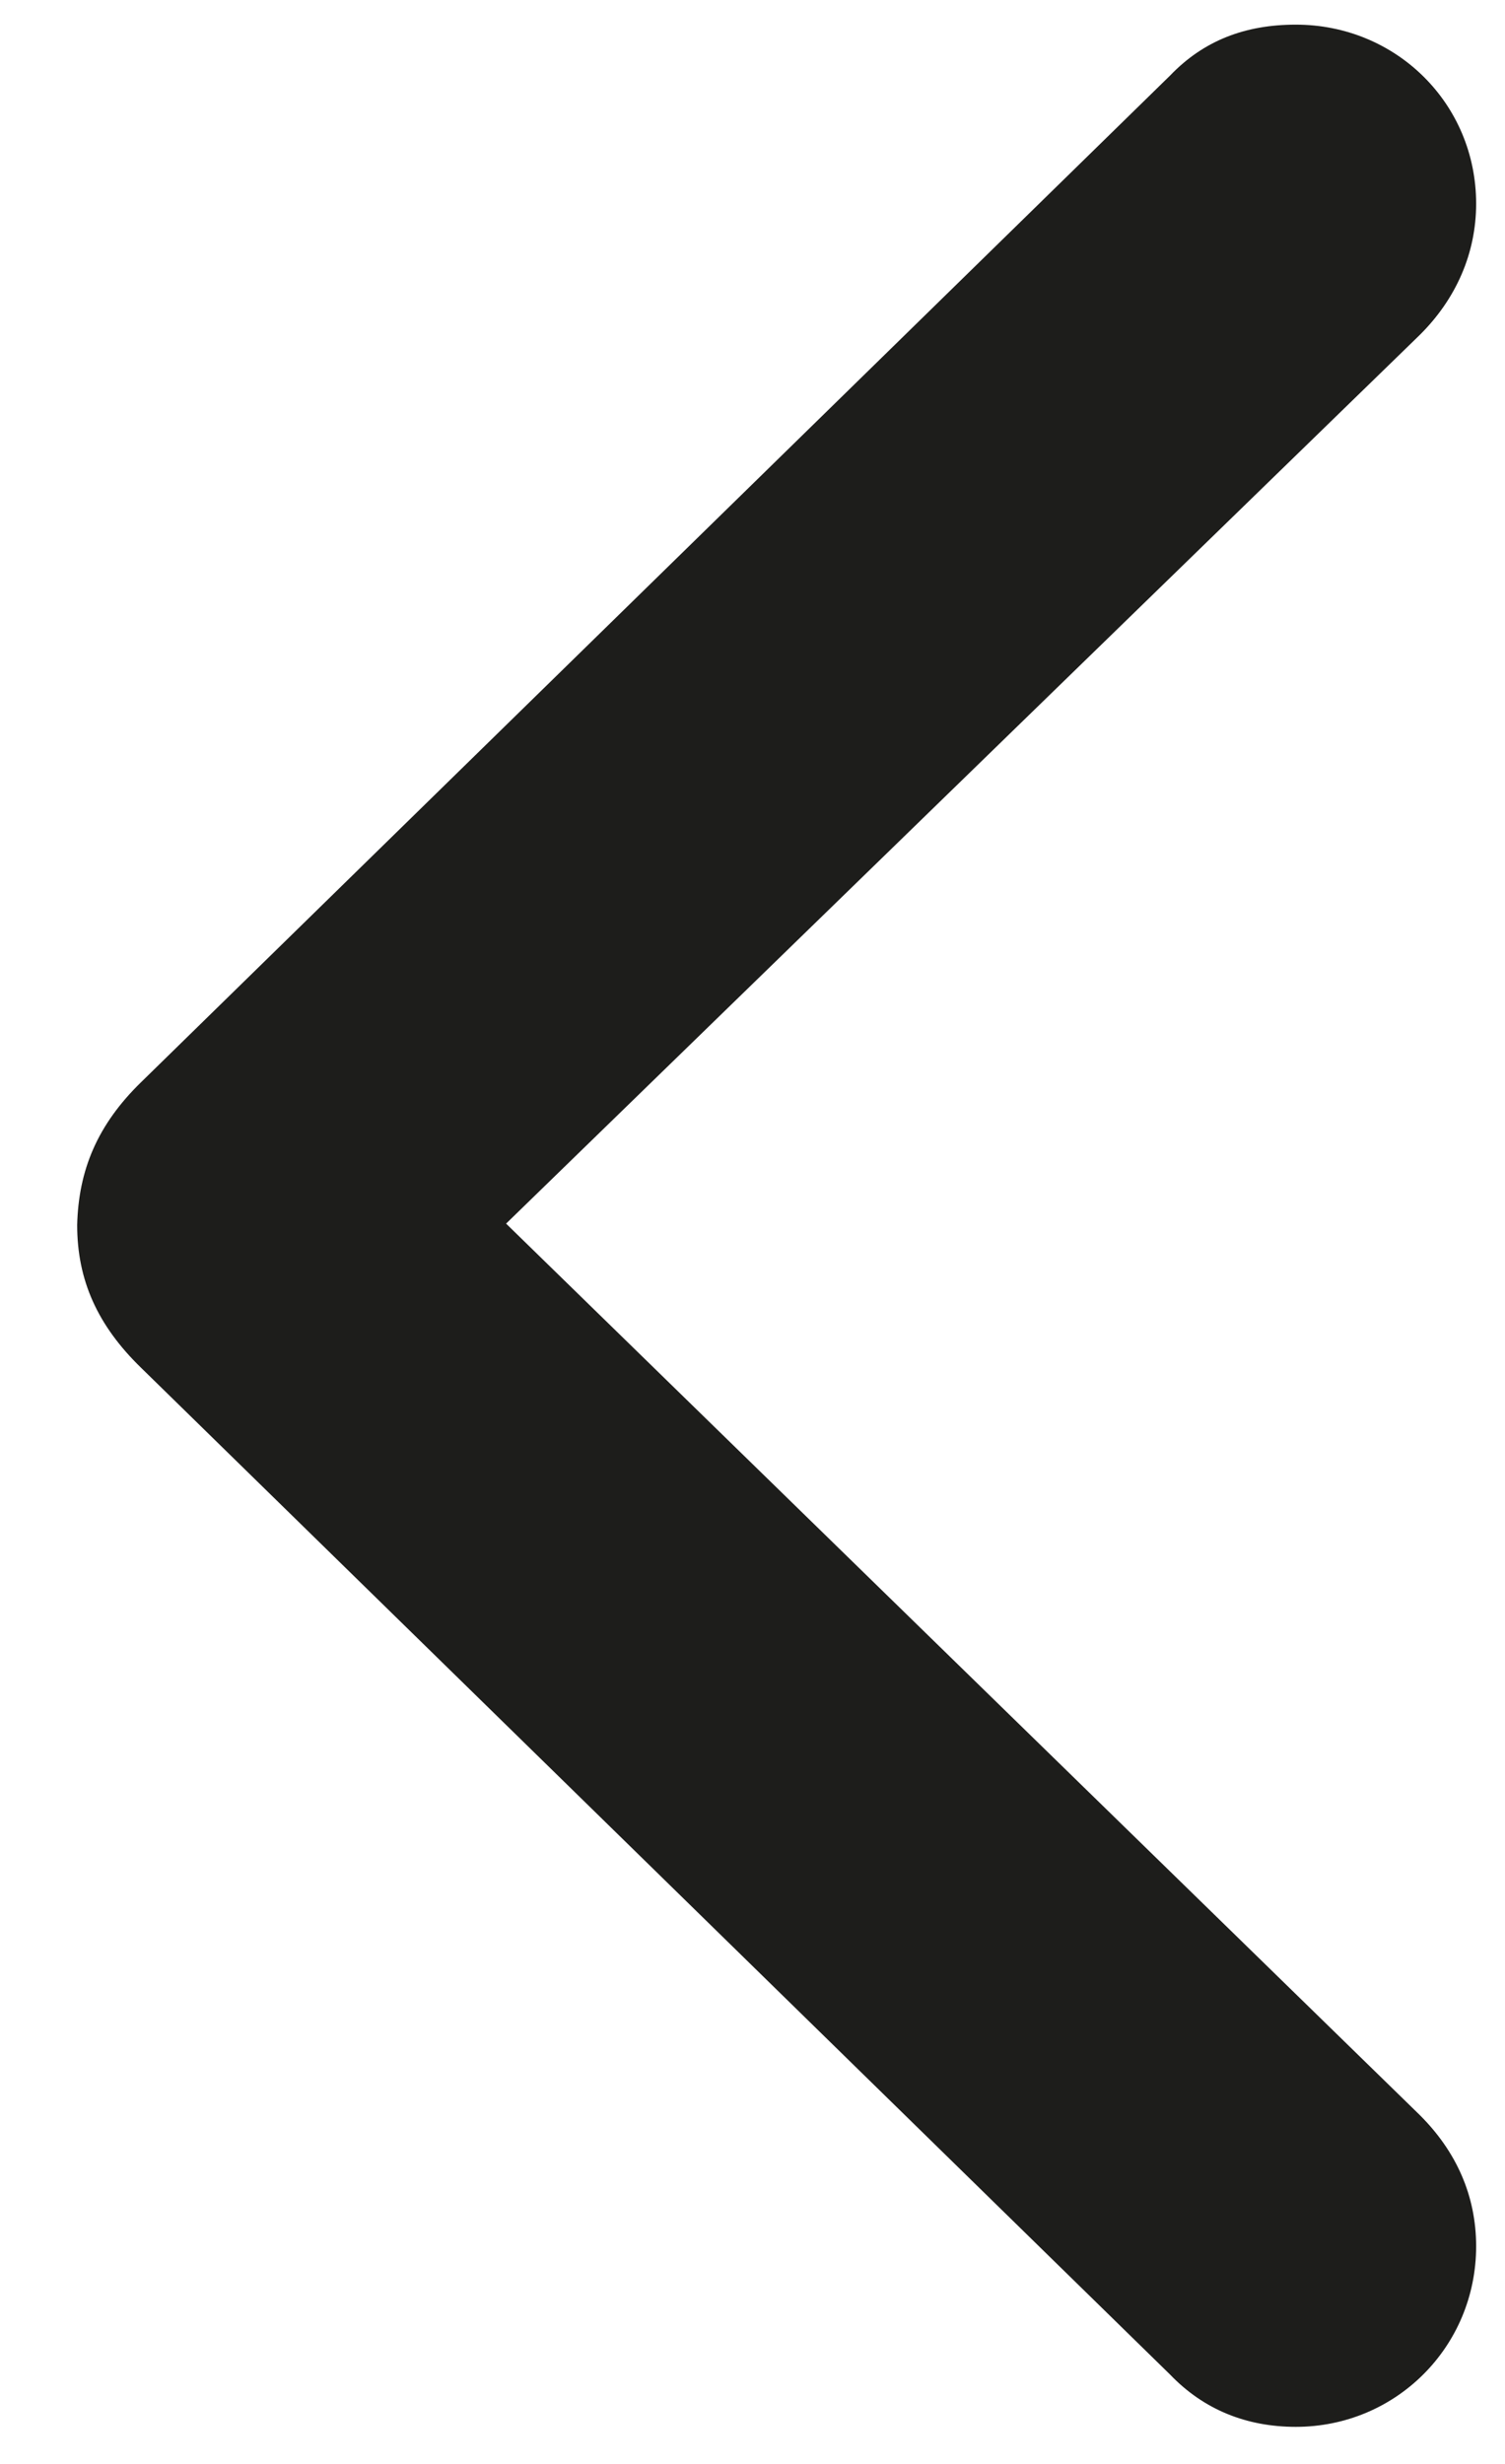 <svg width="11" height="18" viewBox="0 0 11 18" fill="none" xmlns="http://www.w3.org/2000/svg">
    <path
        d="M0.564 8.949C0.564 9.35 0.711 9.682 1.033 9.994L8.553 17.348C8.797 17.602 9.109 17.729 9.471 17.729C10.203 17.729 10.789 17.143 10.789 16.41C10.789 16.039 10.643 15.717 10.379 15.453L3.699 8.939L10.379 2.445C10.643 2.182 10.789 1.85 10.789 1.488C10.789 0.756 10.203 0.18 9.471 0.18C9.1 0.18 8.797 0.297 8.553 0.551L1.033 7.904C0.711 8.217 0.574 8.549 0.564 8.949Z"
        fill="#1D1D1B" />
</svg>

